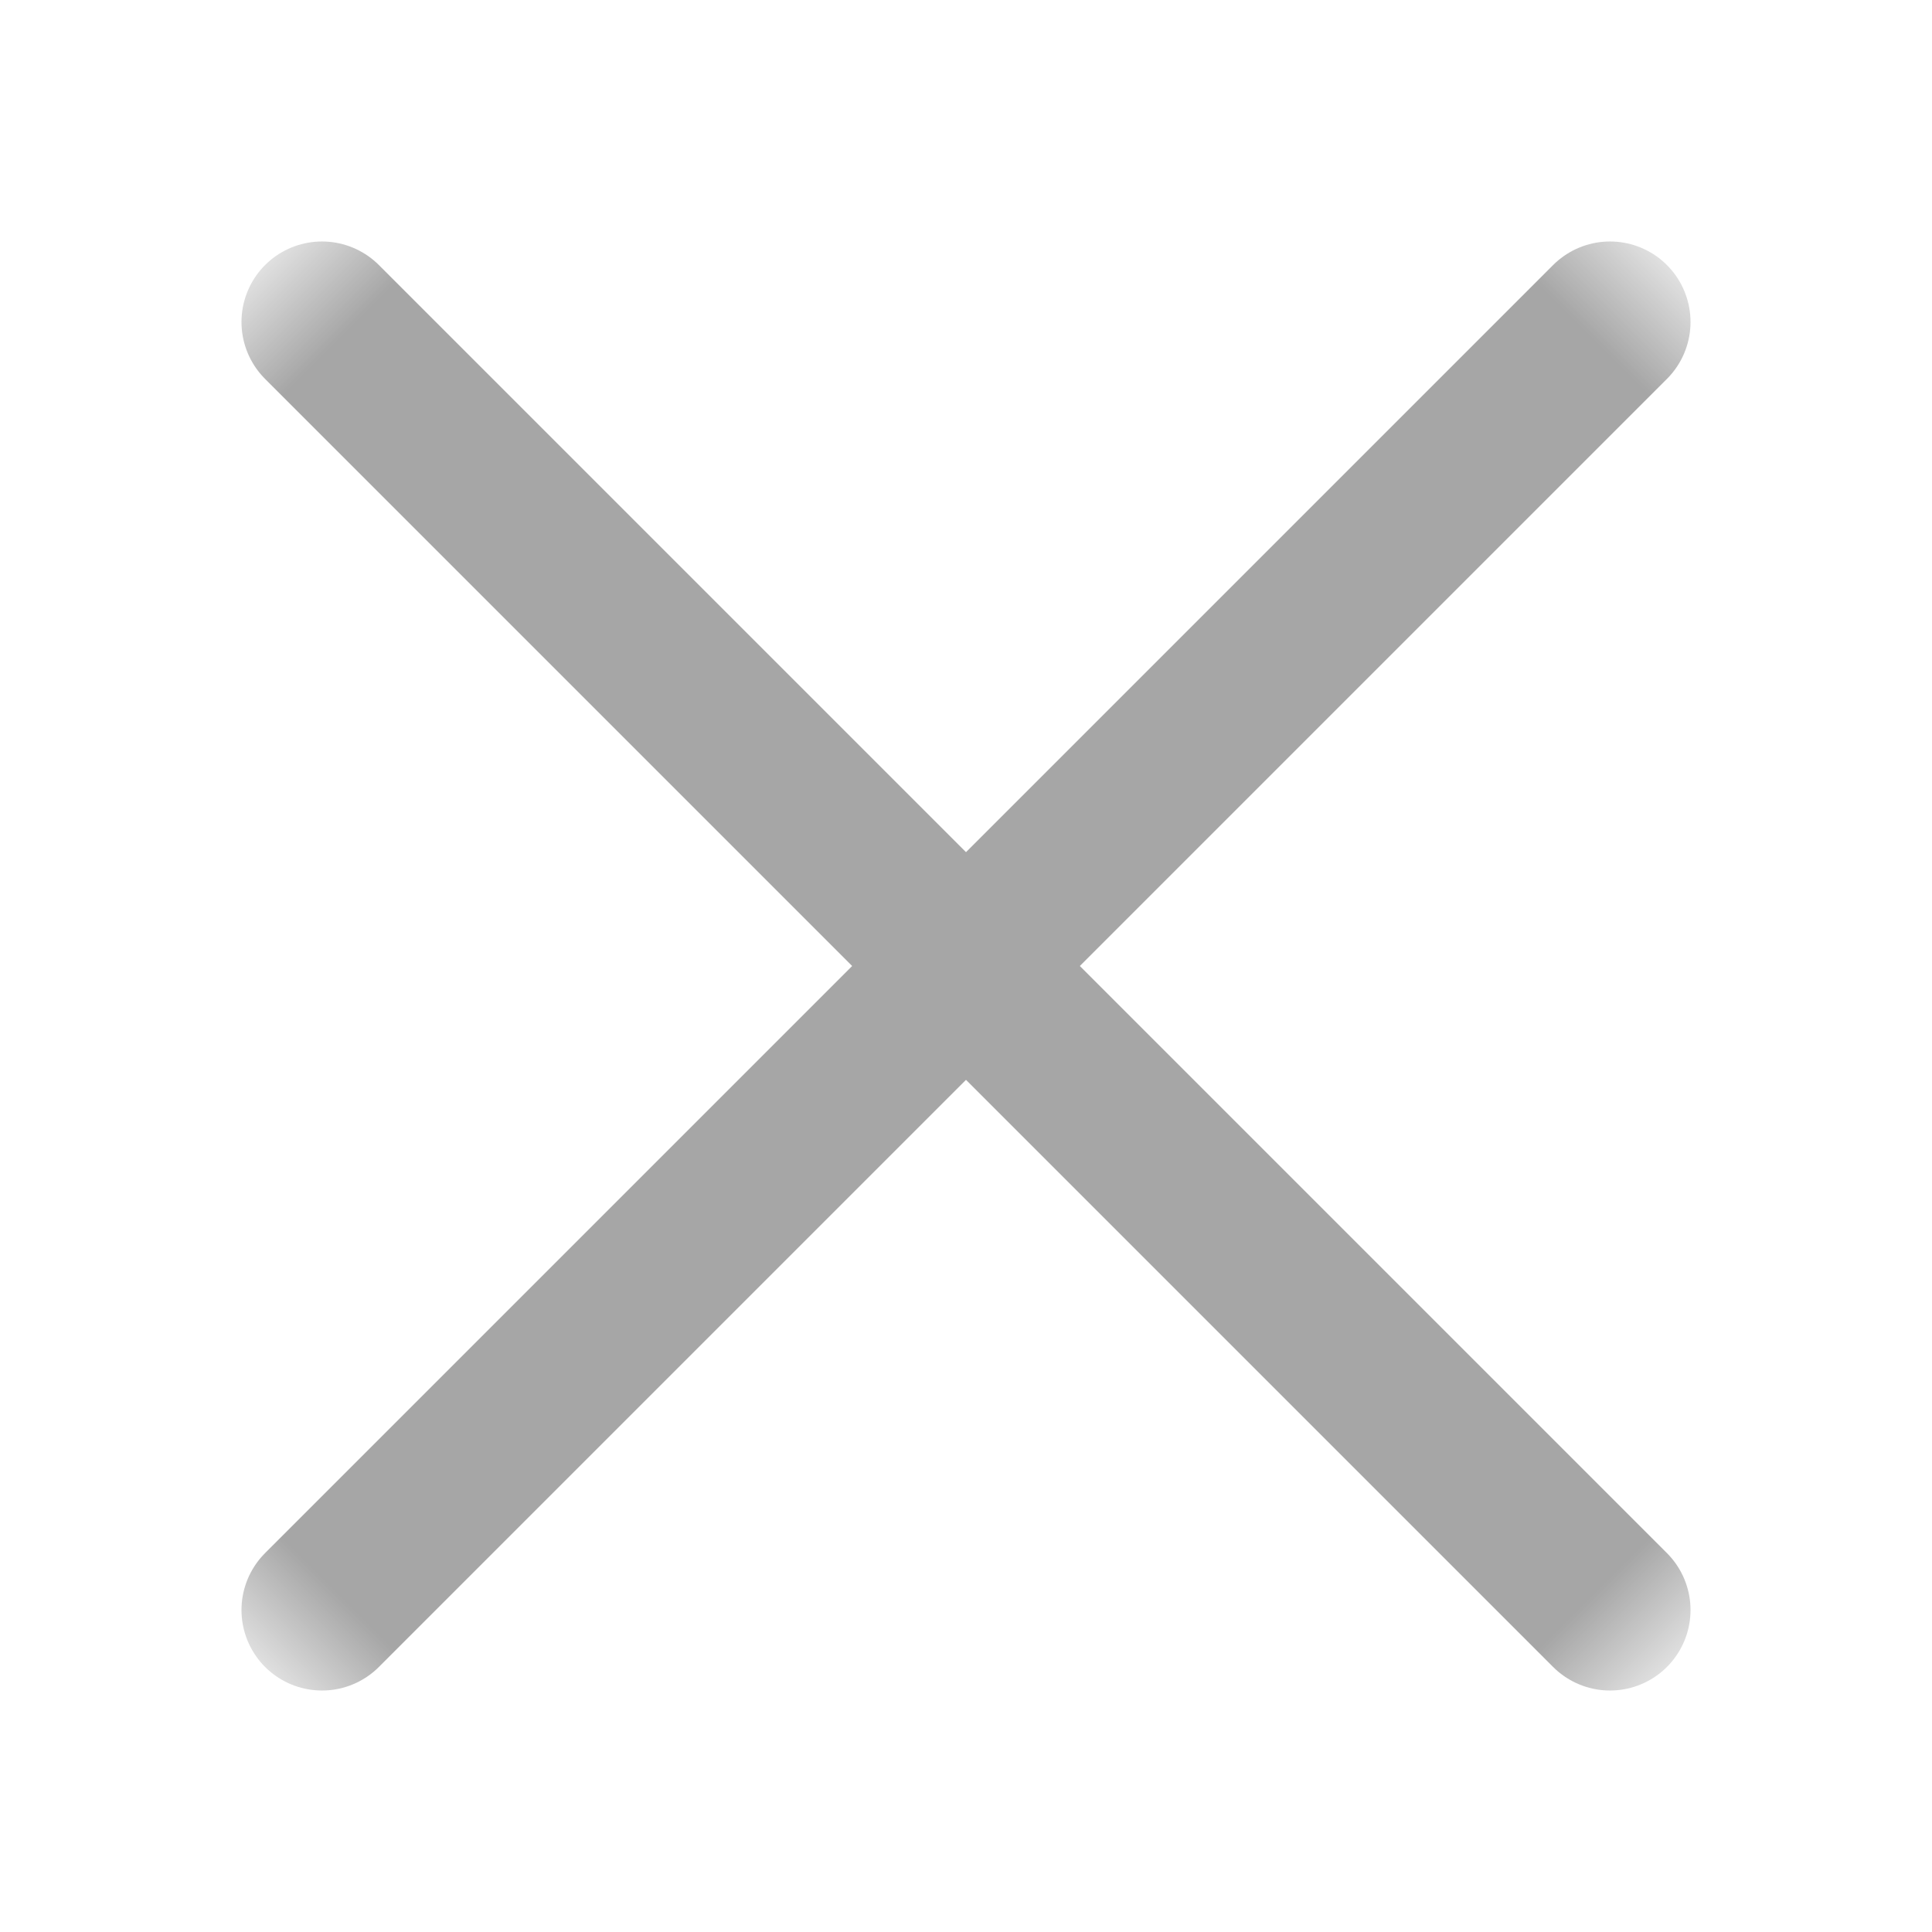 <?xml version="1.0" encoding="UTF-8"?>
<svg width="12px" height="12px" viewBox="0 0 12 12" version="1.1" xmlns="http://www.w3.org/2000/svg" xmlns:xlink="http://www.w3.org/1999/xlink">
    <!-- Generator: Sketch 58 (84663) - https://sketch.com -->
    <title>close copy 5</title>
    <desc>Created with Sketch.</desc>
    <defs>
        <rect id="path-1" x="0" y="0" width="12" height="12"></rect>
    </defs>
    <g id="close-copy-5" stroke="none" stroke-width="1" fill="none" fill-rule="evenodd">
        <mask id="mask-2" fill="white">
            <use xlink:href="#path-1"></use>
        </mask>
        <g id="Background"></g>
        <path d="M6,0.343 L6,11.657" id="Path-3-Copy" stroke="#A6A6A6" stroke-linecap="round" stroke-linejoin="round" mask="url(#mask-2)" transform="translate(6, 6) scale(-1, 1) rotate(-315) translate(-6, -6) "></path>
        <path d="M6,0.343 L6,11.657" id="Path-3-Copy" stroke="#A6A6A6" stroke-linecap="round" stroke-linejoin="round" mask="url(#mask-2)" transform="translate(6, 6) rotate(-315) translate(-6, -6) "></path>
    </g>
</svg>